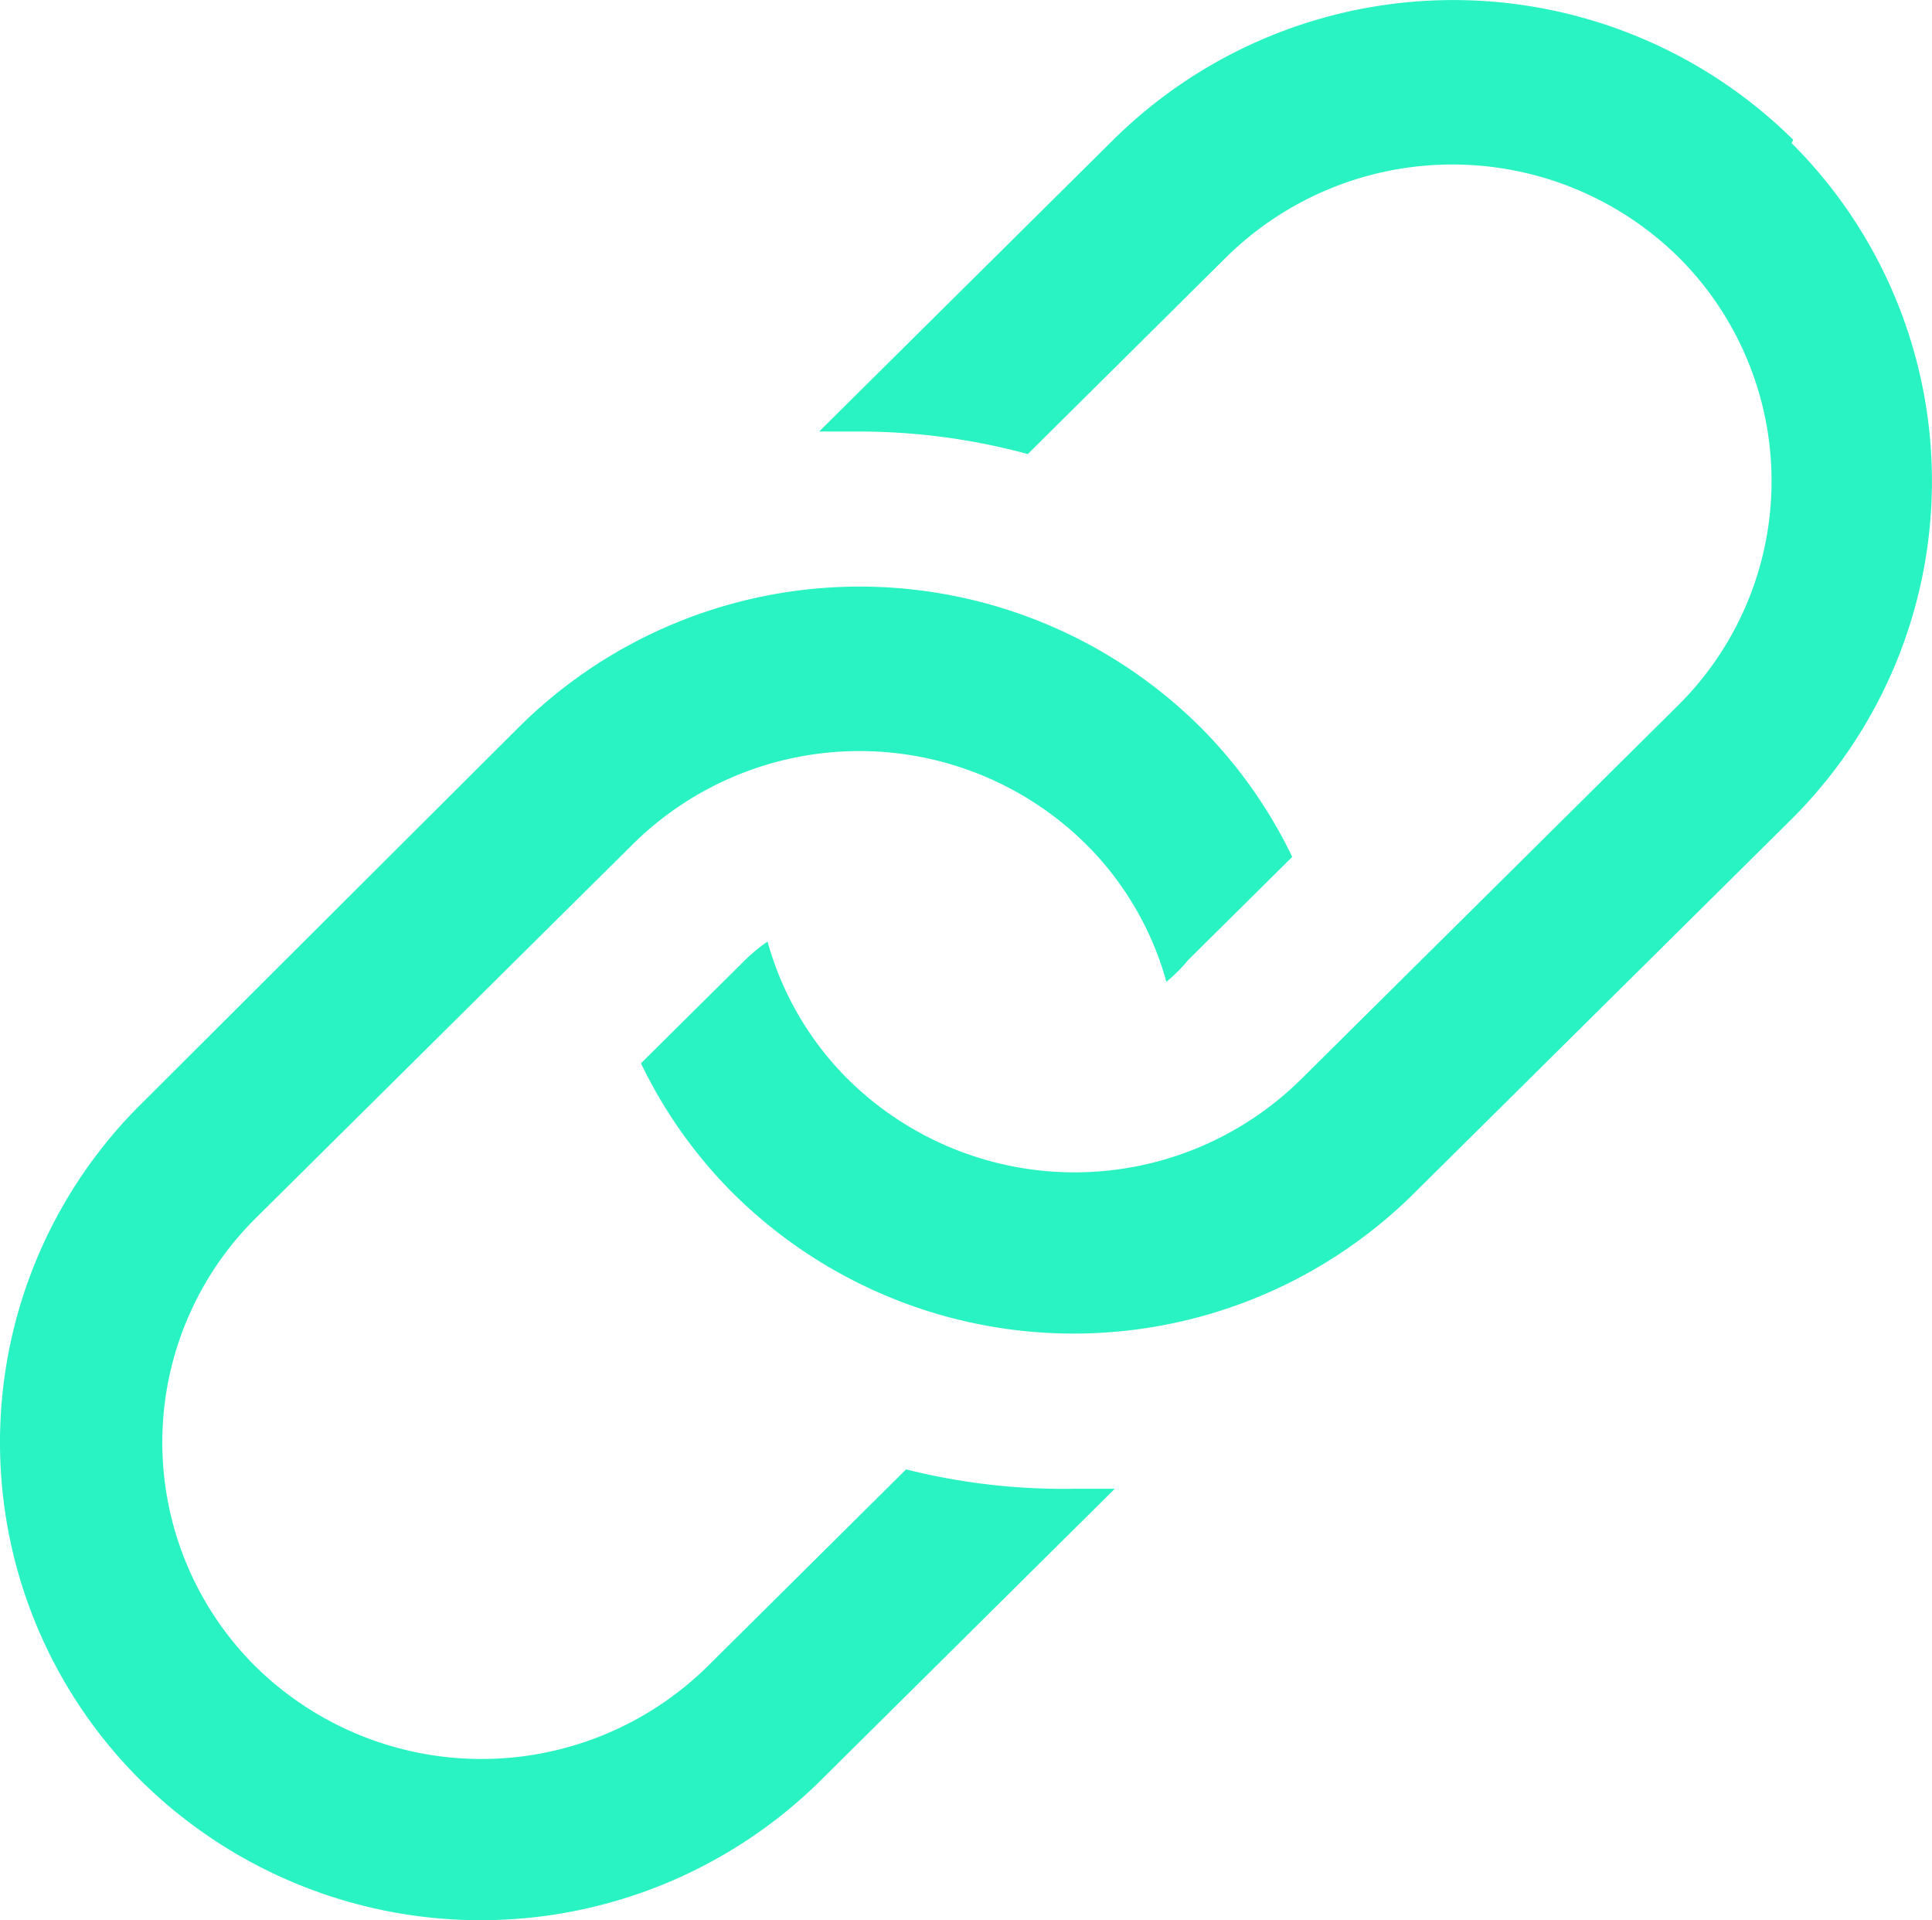 <svg xmlns="http://www.w3.org/2000/svg" width="79.849" height="79.349" viewBox="0 0 79.849 79.349">
  <g id="link-line" transform="translate(-6.353 -6.085)">
    <path id="Tracé_13" data-name="Tracé 13" d="M43.8,49.843l-8.191,8.125a13.319,13.319,0,0,1-18.714,0,13.053,13.053,0,0,1,0-18.481L32.516,24a13.319,13.319,0,0,1,18.714,0,12.853,12.853,0,0,1,3.33,5.694,6.659,6.659,0,0,0,.9-.9l4.3-4.262a19.613,19.613,0,0,0-3.829-5.394,19.979,19.979,0,0,0-28.1,0L12.17,34.759a19.679,19.679,0,0,0,0,27.937,19.979,19.979,0,0,0,28.1,0L52.428,50.642H50.763a26.638,26.638,0,0,1-6.959-.8Z" transform="translate(0 16.961)" fill="#29f3c3"/>
    <path id="Tracé_14" data-name="Tracé 14" d="M61.927,11.862a19.979,19.979,0,0,0-28.1,0L21.669,23.916H23.3a26.639,26.639,0,0,1,6.993.932l8.191-8.125a13.319,13.319,0,0,1,18.714,0,13.053,13.053,0,0,1,0,18.481L41.581,50.688a13.319,13.319,0,0,1-18.714,0,12.853,12.853,0,0,1-3.33-5.694,6.66,6.66,0,0,0-.932.766l-4.3,4.262a19.613,19.613,0,0,0,3.829,5.394,19.979,19.979,0,0,0,28.1,0L61.86,39.932A19.713,19.713,0,0,0,61.86,12Z" transform="translate(18.539 0)" fill="#29f3c3"/>
  </g>
</svg>
